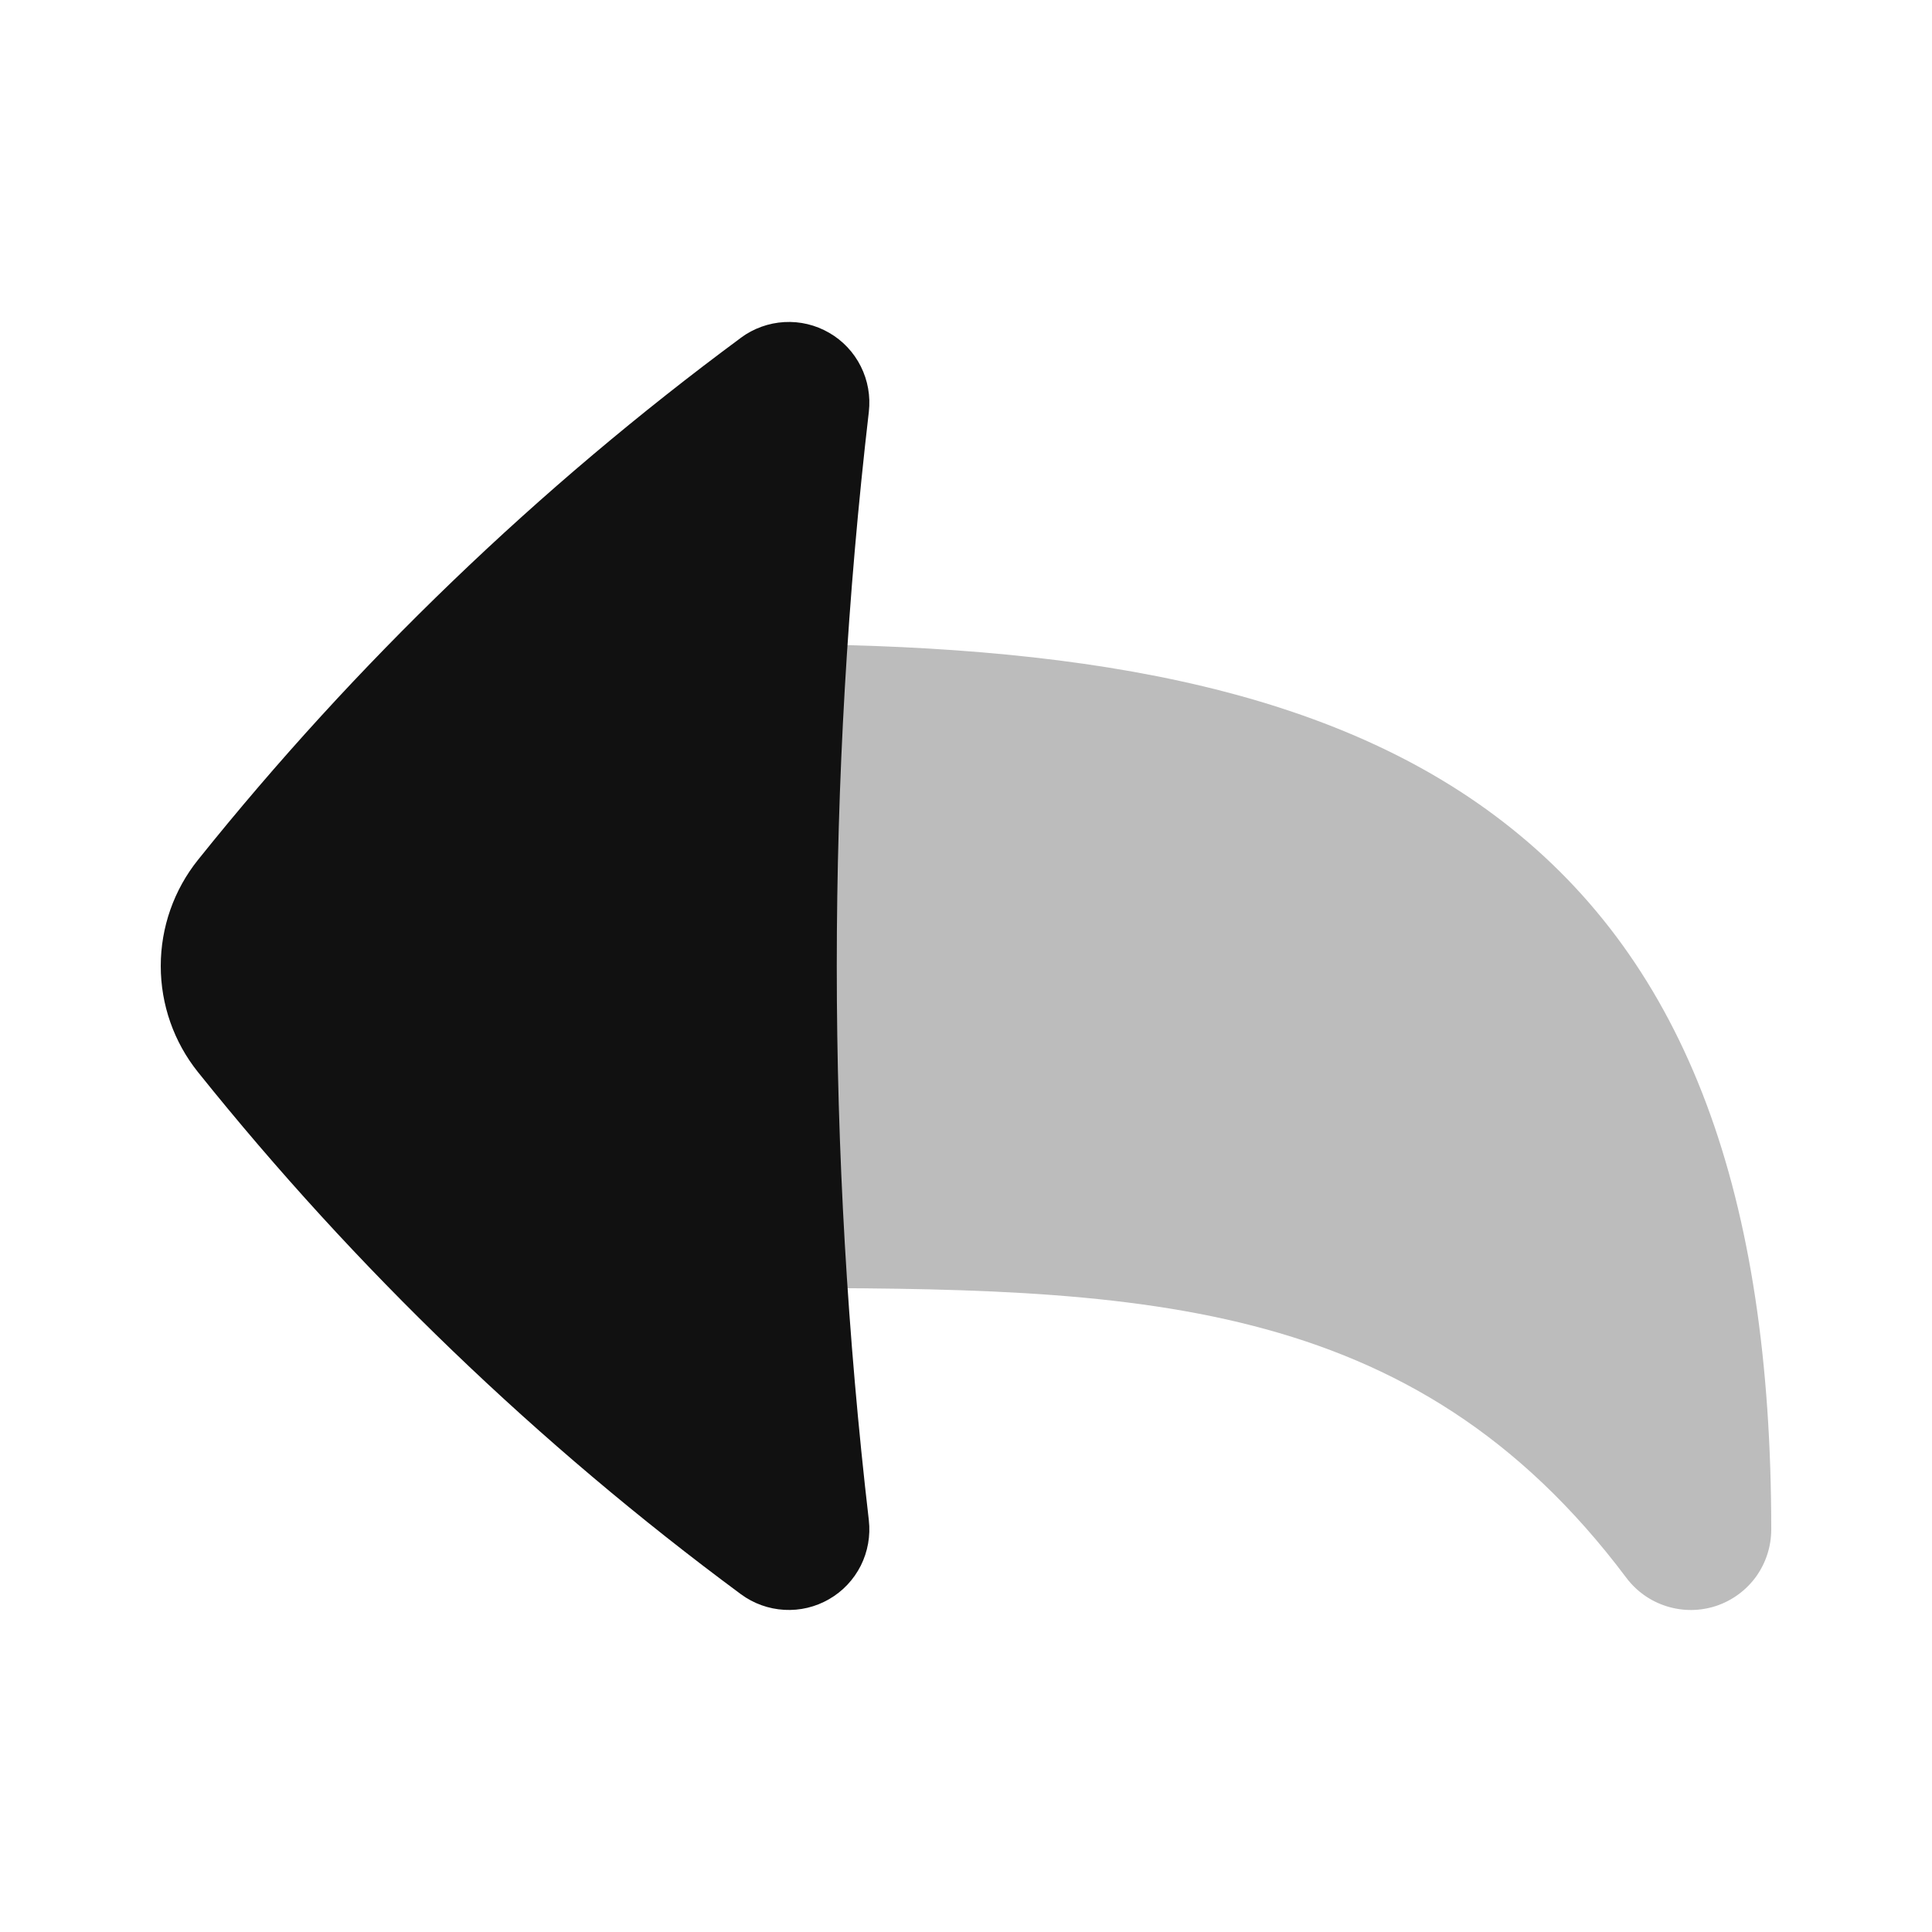 <svg width="24" height="24" viewBox="0 0 24 24" fill="none" xmlns="http://www.w3.org/2000/svg">
<path opacity="0.28" fill-rule="evenodd" clip-rule="evenodd" d="M9.468 8C13.269 8 16.45 8.492 18.672 10.209C20.963 11.977 22.003 14.849 22.003 19C22.003 19.21 21.937 19.414 21.815 19.585C21.692 19.755 21.519 19.882 21.32 19.949C21.12 20.015 20.906 20.017 20.705 19.954C20.505 19.892 20.329 19.768 20.203 19.6C17.54 16.05 14.068 16 9.468 16C9.212 16 8.965 15.902 8.779 15.725C8.593 15.548 8.482 15.306 8.469 15.05C8.369 13.018 8.369 10.982 8.469 8.95C8.482 8.694 8.593 8.452 8.779 8.275C8.965 8.099 9.212 8 9.468 8Z" fill="#111111"/>
<path fill-rule="evenodd" clip-rule="evenodd" d="M9.203 4.196C9.36 4.08 9.548 4.012 9.743 4.001C9.938 3.99 10.131 4.036 10.3 4.134C10.469 4.231 10.606 4.377 10.693 4.551C10.781 4.726 10.815 4.922 10.793 5.116C10.262 9.69 10.262 14.311 10.793 18.885C10.815 19.079 10.78 19.275 10.693 19.449C10.605 19.623 10.469 19.768 10.3 19.865C10.131 19.963 9.938 20.009 9.743 19.998C9.548 19.987 9.361 19.92 9.204 19.804C6.686 17.942 4.419 15.763 2.46 13.319C2.16 12.945 1.997 12.48 1.997 12C1.997 11.52 2.16 11.055 2.46 10.681C4.419 8.237 6.686 6.057 9.204 4.196H9.203Z" fill="#111111"/>
</svg>
